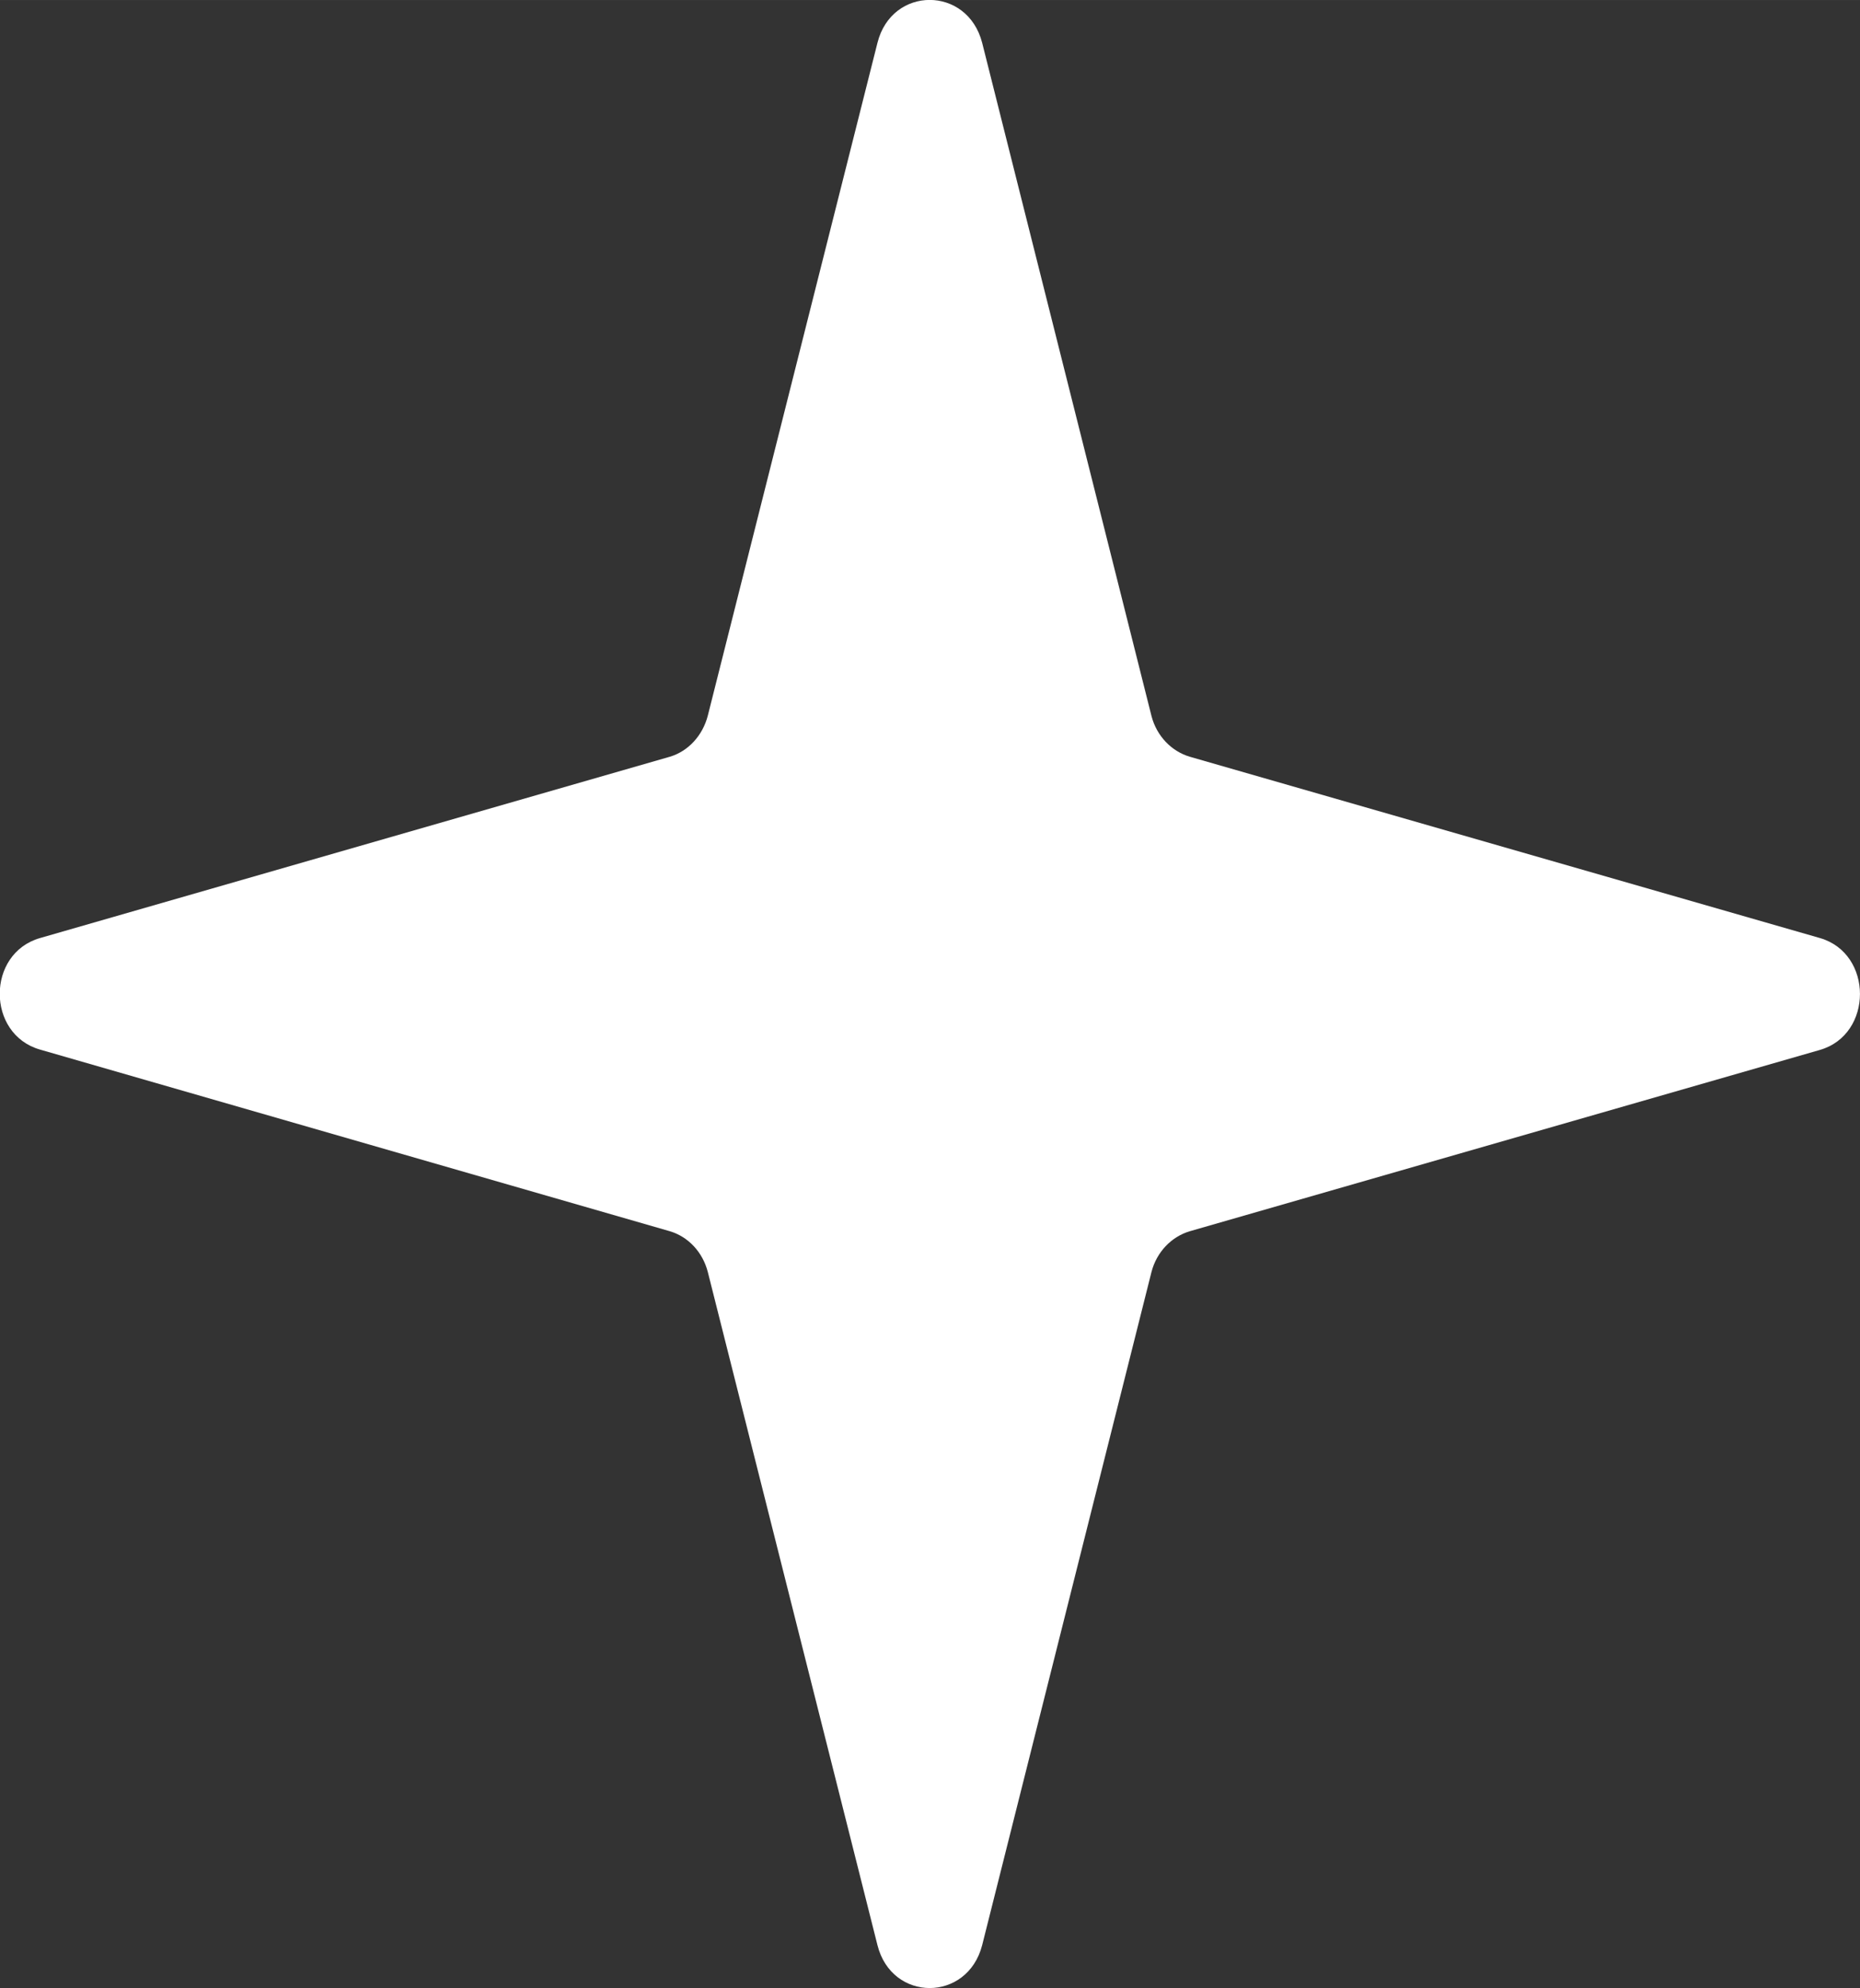<svg width="54.371" height="58.115" viewBox="0 0 54.371 58.114" fill="none" xmlns="http://www.w3.org/2000/svg" xmlns:xlink="http://www.w3.org/1999/xlink">
	<rect x="0" y="0" width="54.371" height="58.114" fill="#333333" stroke="none"/>
	<desc>
			Created with Pixso.
	</desc>
	<defs/>
	<path id="Vector" d="M25.65 1.25C26.07 -0.42 28.28 -0.42 28.71 1.25L33.66 20.93C33.81 21.51 34.24 21.96 34.78 22.12L53.2 27.42C54.76 27.87 54.76 30.24 53.2 30.69L34.78 35.99C34.24 36.15 33.81 36.6 33.66 37.18L28.71 56.86C28.28 58.53 26.07 58.53 25.65 56.86L20.69 37.18C20.54 36.6 20.12 36.15 19.58 35.99L1.17 30.68C-0.4 30.23 -0.4 27.87 1.17 27.42L19.58 22.12C20.12 21.96 20.54 21.5 20.69 20.92L25.65 1.25Z" fill="#FFFFFF" fill-opacity="1" fill-rule="nonzero"/>
</svg>
